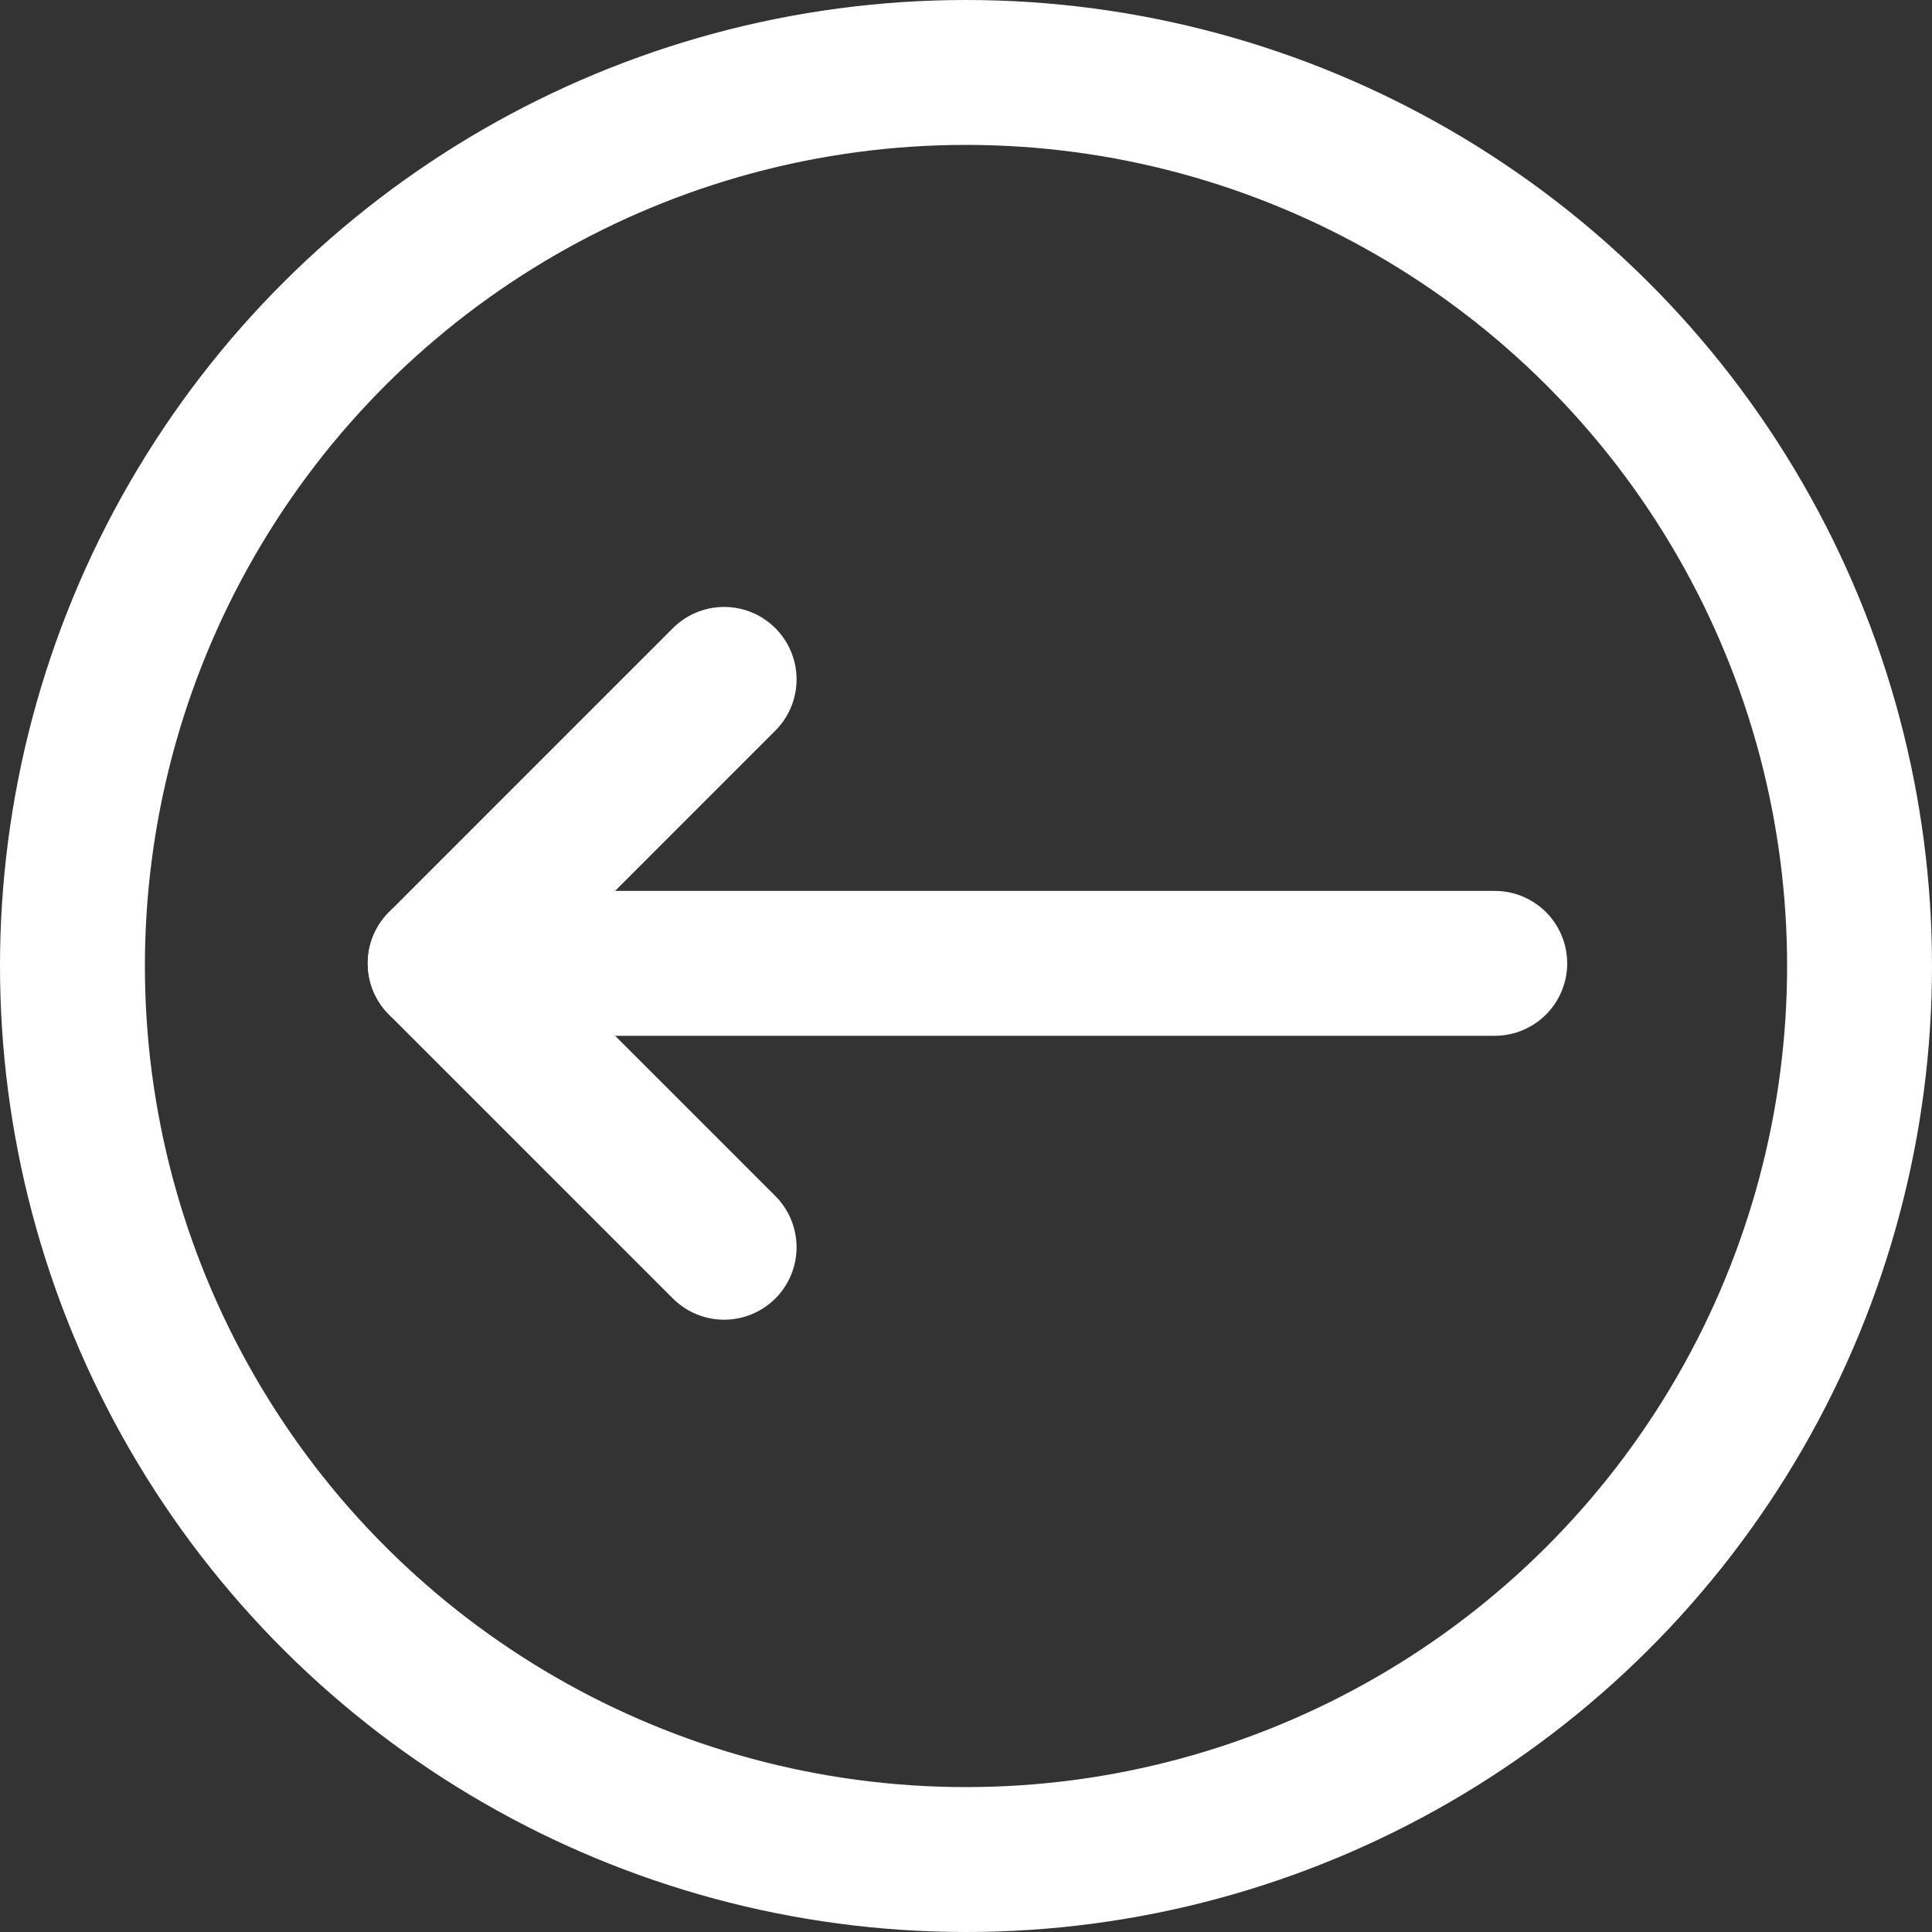 <svg width="40" height="40" viewBox="0 0 40 40" fill="none" xmlns="http://www.w3.org/2000/svg">
<rect x="0" y="0" width="40" height="40" fill="#333333" stroke="none"/>
<path d="M30.947 19.945H9.114" stroke="white" stroke-width="3" stroke-linecap="round" stroke-linejoin="round"/>
<path d="M14.992 14.066L9.114 19.945L14.992 25.823" stroke="white" stroke-width="3" stroke-linecap="round" stroke-linejoin="round"/>
<circle cx="20" cy="20" r="18.5" transform="rotate(-90 20 20)" stroke="white" stroke-width="3"/>
</svg>
